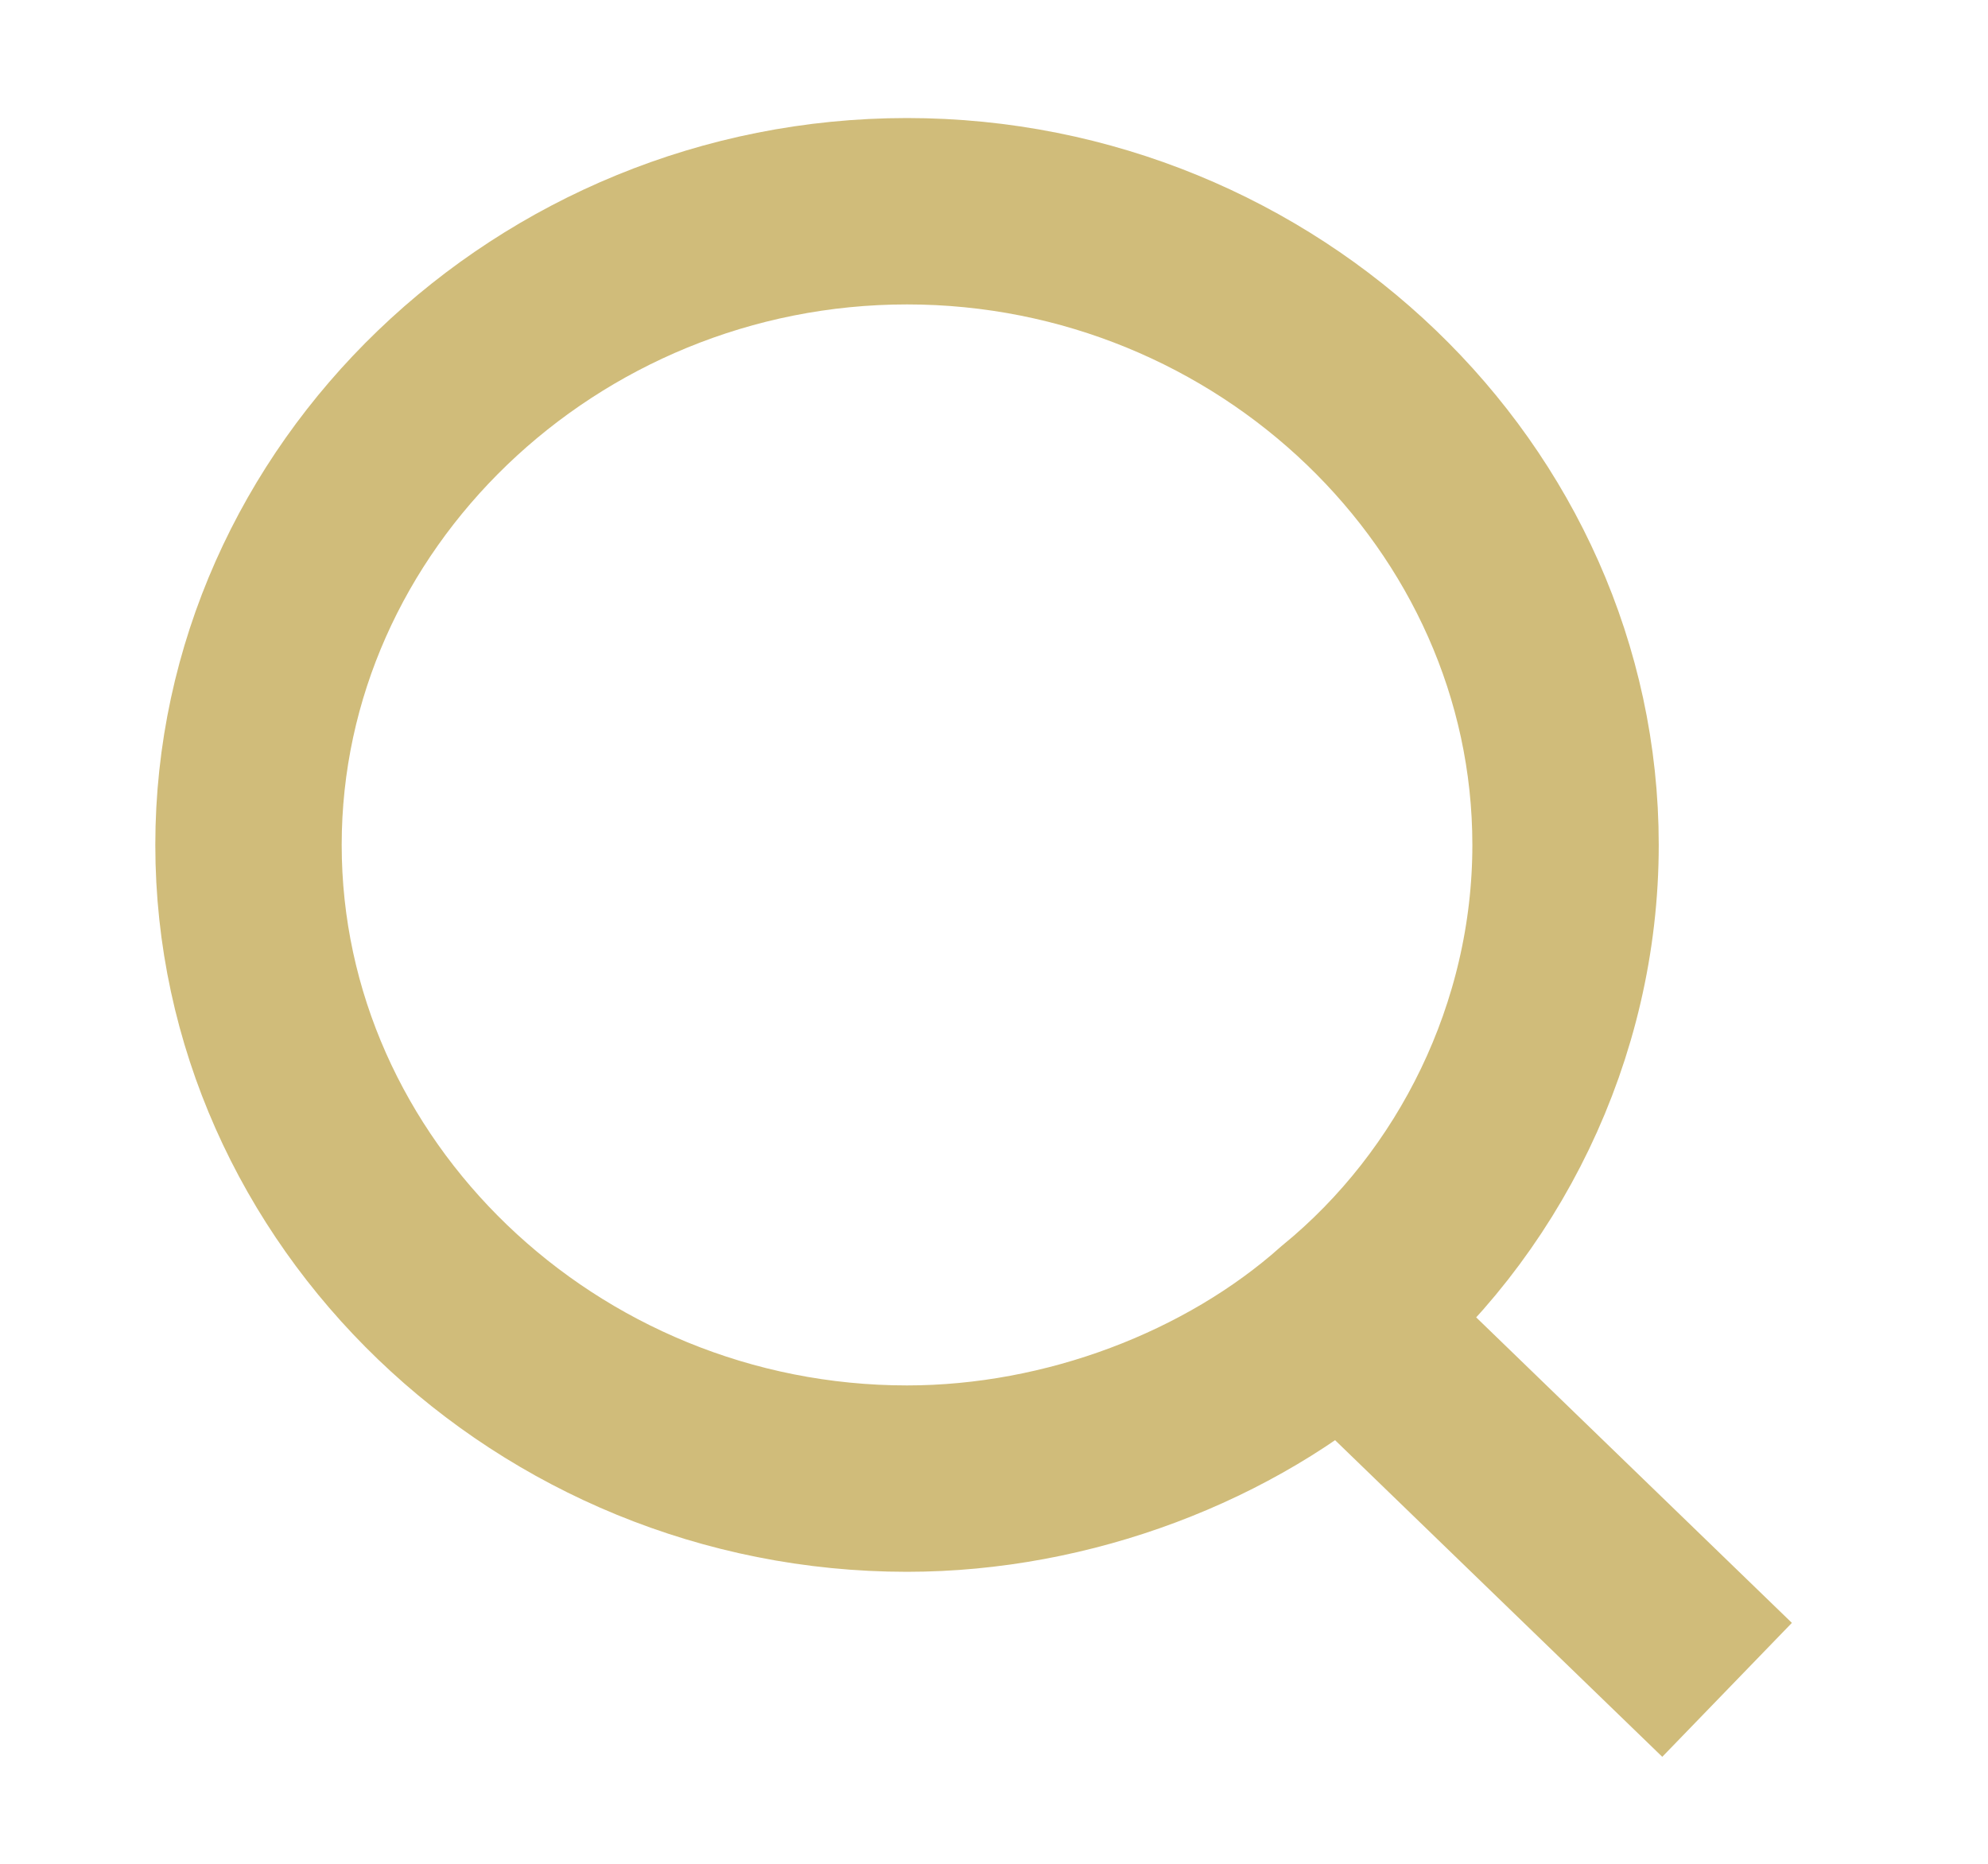 <?xml version="1.0" encoding="utf-8"?>
<!-- Generator: Adobe Illustrator 24.0.3, SVG Export Plug-In . SVG Version: 6.00 Build 0)  -->
<svg version="1.1" id="Layer_1" xmlns="http://www.w3.org/2000/svg" xmlns:xlink="http://www.w3.org/1999/xlink" x="0px" y="0px"
	 viewBox="0 0 16 15" style="enable-background:new 0 0 16 15;" xml:space="preserve">
<style type="text/css">
	.st0{display:none;fill:none;stroke:#D0BC7A;stroke-width:1.5;}
	.st1{fill:none;stroke:#D0BC7A;stroke-width:1.5;}
	.st2{display:none;fill-rule:evenodd;clip-rule:evenodd;fill:#D0BC7A;}
</style>
<path class="st0" d="M4.5,1.5H2c0,0-0.4,2.7,0,4.4C2.4,8,2.9,9.3,4.5,10.8c1.5,1.5,2.8,2,4.9,2.5c1.7,0.4,4.4,0,4.4,0v-2.5
	c0-0.9-0.6-1.6-1.4-1.9l-1.1-0.4c-0.3-0.1-0.6,0-0.8,0.2C9.9,9.6,8.7,9.7,7.9,8.9L6.5,7.3C5.8,6.5,5.9,5.4,6.6,4.8
	C6.8,4.6,6.9,4.3,6.8,4L6.4,2.8C6.1,2,5.4,1.5,4.5,1.5z"/>
<path class="st1" d="M10.8,10.6c1.1-0.9,1.8-2.3,1.8-3.8c0-2.8-2.4-5.1-5.3-5.1c-2.9,0-5.3,2.3-5.3,5.1c0,2.8,2.4,5.1,5.3,5.1
	C8.6,11.9,9.9,11.4,10.8,10.6z M10.8,10.6l3.1,3"/>
<path class="st0" d="M13.8,2.4C13.4,2,13,1.8,12.6,1.6c-0.4-0.2-0.9-0.3-1.4-0.3s-1,0.1-1.4,0.3C9.3,1.8,8.9,2,8.5,2.4L7.8,3.1
	L7.1,2.4C6.4,1.7,5.5,1.3,4.5,1.3c-1,0-1.9,0.4-2.6,1.1C1.2,3.1,0.8,4,0.8,4.9c0,1,0.4,1.9,1.1,2.6l0.7,0.7l5.2,5.1L13,8.2l0.7-0.7
	c0.3-0.3,0.6-0.7,0.8-1.2c0.2-0.4,0.3-0.9,0.3-1.4c0-0.5-0.1-0.9-0.3-1.4C14.4,3.1,14.1,2.7,13.8,2.4L13.8,2.4z"/>
<path class="st0" d="M4.8,5.3H2.3c-0.6,0-1,0.4-1,1V13c0,0.6,0.4,1,1,1h11c0.6,0,1-0.4,1-1V6.3c0-0.6-0.4-1-1-1h-2.5 M4.8,5.3v3
	 M4.8,5.3h6.1 M4.8,5.3V4c0-1.7,1.4-3,3-3l0,0c1.7,0,3,1.4,3,3v1.3 M10.9,8.3v-3"/>
<path class="st2" d="M5.1,4.9c0-1.5,1.2-2.7,2.7-2.7s2.7,1.2,2.7,2.7c0,1.5-1.2,2.7-2.7,2.7S5.1,6.4,5.1,4.9z M7.8,0.7
	c-2.3,0-4.2,1.9-4.2,4.2c0,2.3,1.9,4.2,4.2,4.2c2.3,0,4.2-1.9,4.2-4.2C12.1,2.6,10.2,0.7,7.8,0.7z M4.2,14.2c0-1.5,1.2-2.7,2.7-2.7
	h1.9c1.5,0,2.7,1.2,2.7,2.7H13c0-2.3-1.9-4.2-4.2-4.2H6.9c-2.3,0-4.2,1.9-4.2,4.2H4.2z"/>
</svg>
